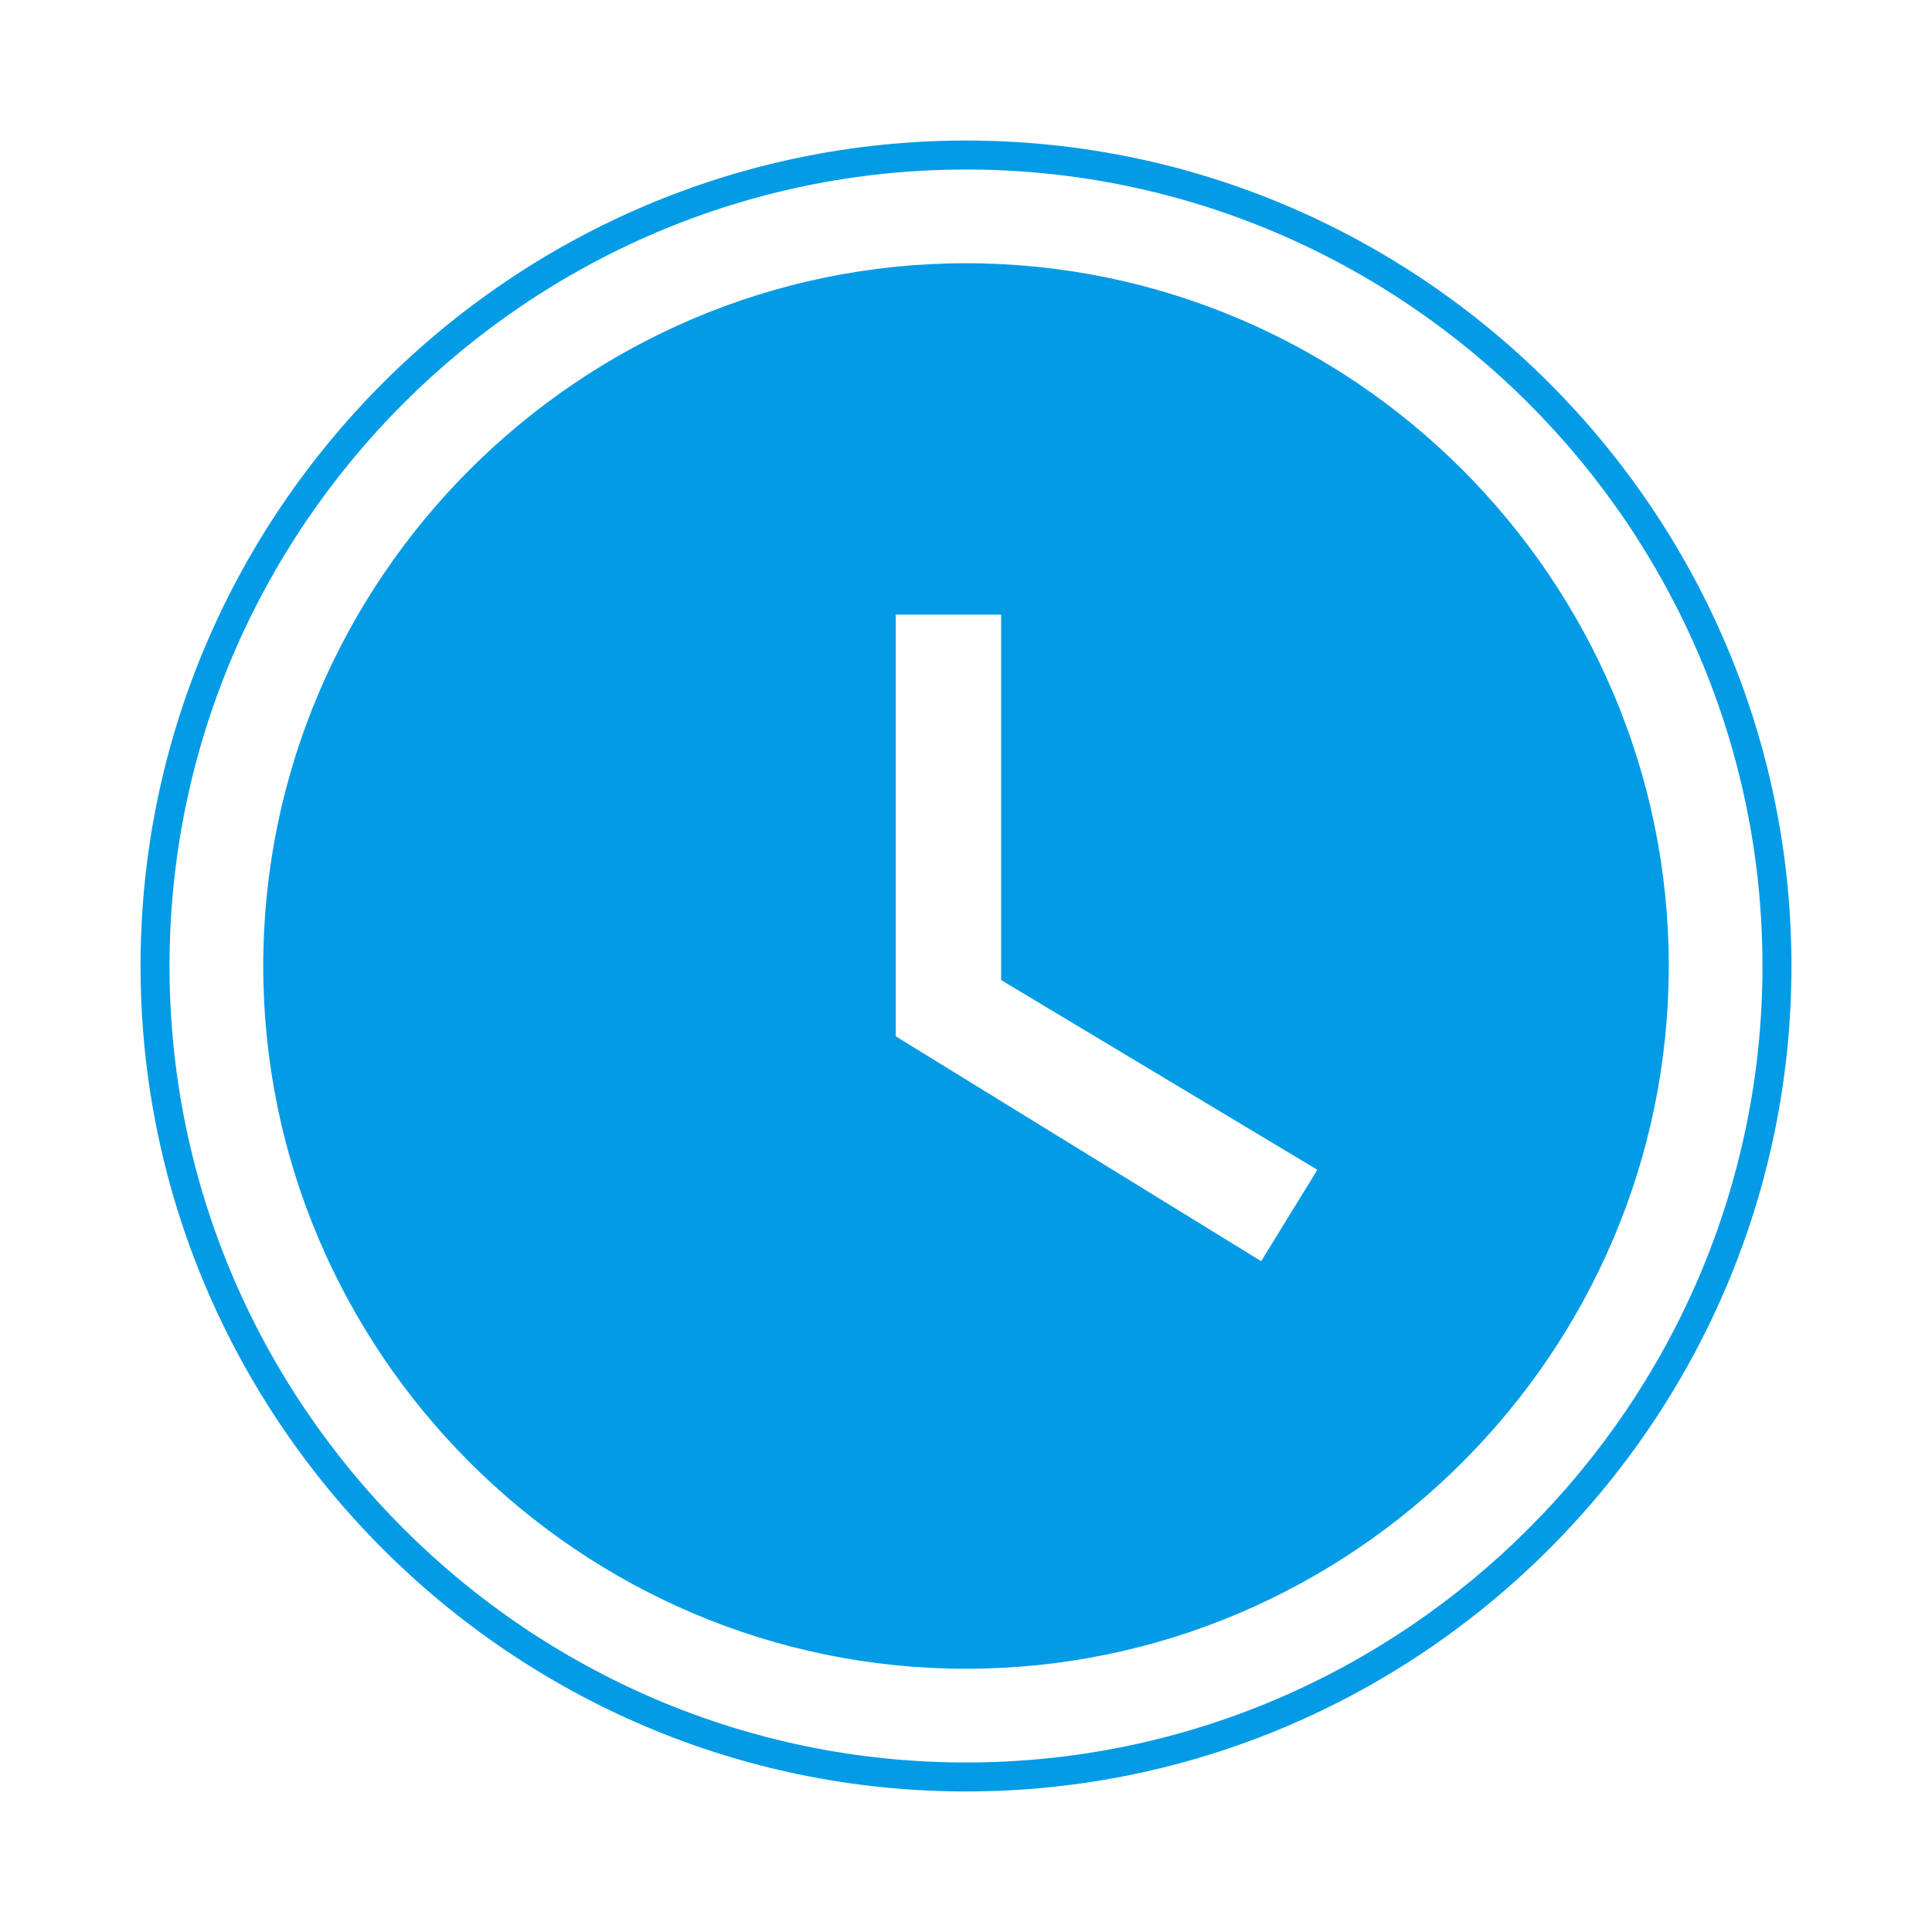 <svg version="1.1" xmlns="http://www.w3.org/2000/svg" xmlns:xlink="http://www.w3.org/1999/xlink" viewBox="0,0,1024,1024">
	<!-- Color names: teamapps-color-1 -->
	<desc>watch_later icon - Licensed under Apache License v2.0 (http://www.apache.org/licenses/LICENSE-2.0) - Created with Iconfu.com - Derivative work of Material icons (Copyright Google Inc.)</desc>
	<g fill="none" fill-rule="nonzero" style="mix-blend-mode: normal">
		<g color="#039be5" class="teamapps-color-1">
			<path d="M949.51,512c0,240.78 -196.73,437.51 -437.51,437.51c-240.78,0 -437.51,-196.73 -437.51,-437.51c0,-240.78 196.73,-437.51 437.51,-437.51c240.78,0 437.51,196.73 437.51,437.51zM512,89.85c-232.3,0 -422.15,189.85 -422.15,422.15c0,232.3 189.85,422.15 422.15,422.15c232.3,0 422.15,-189.85 422.15,-422.15c0,-232.3 -189.85,-422.15 -422.15,-422.15zM884.48,512c0,204.87 -167.62,372.48 -372.48,372.48c-204.87,0 -372.48,-167.62 -372.48,-372.48c0,-204.87 167.62,-372.48 372.48,-372.48c204.87,0 372.48,167.62 372.48,372.48zM698.24,620.02l-167.62,-100.57v-193.68h-55.87v223.49l193.69,119.19z" fill="currentColor"/>
		</g>
	</g>
</svg>